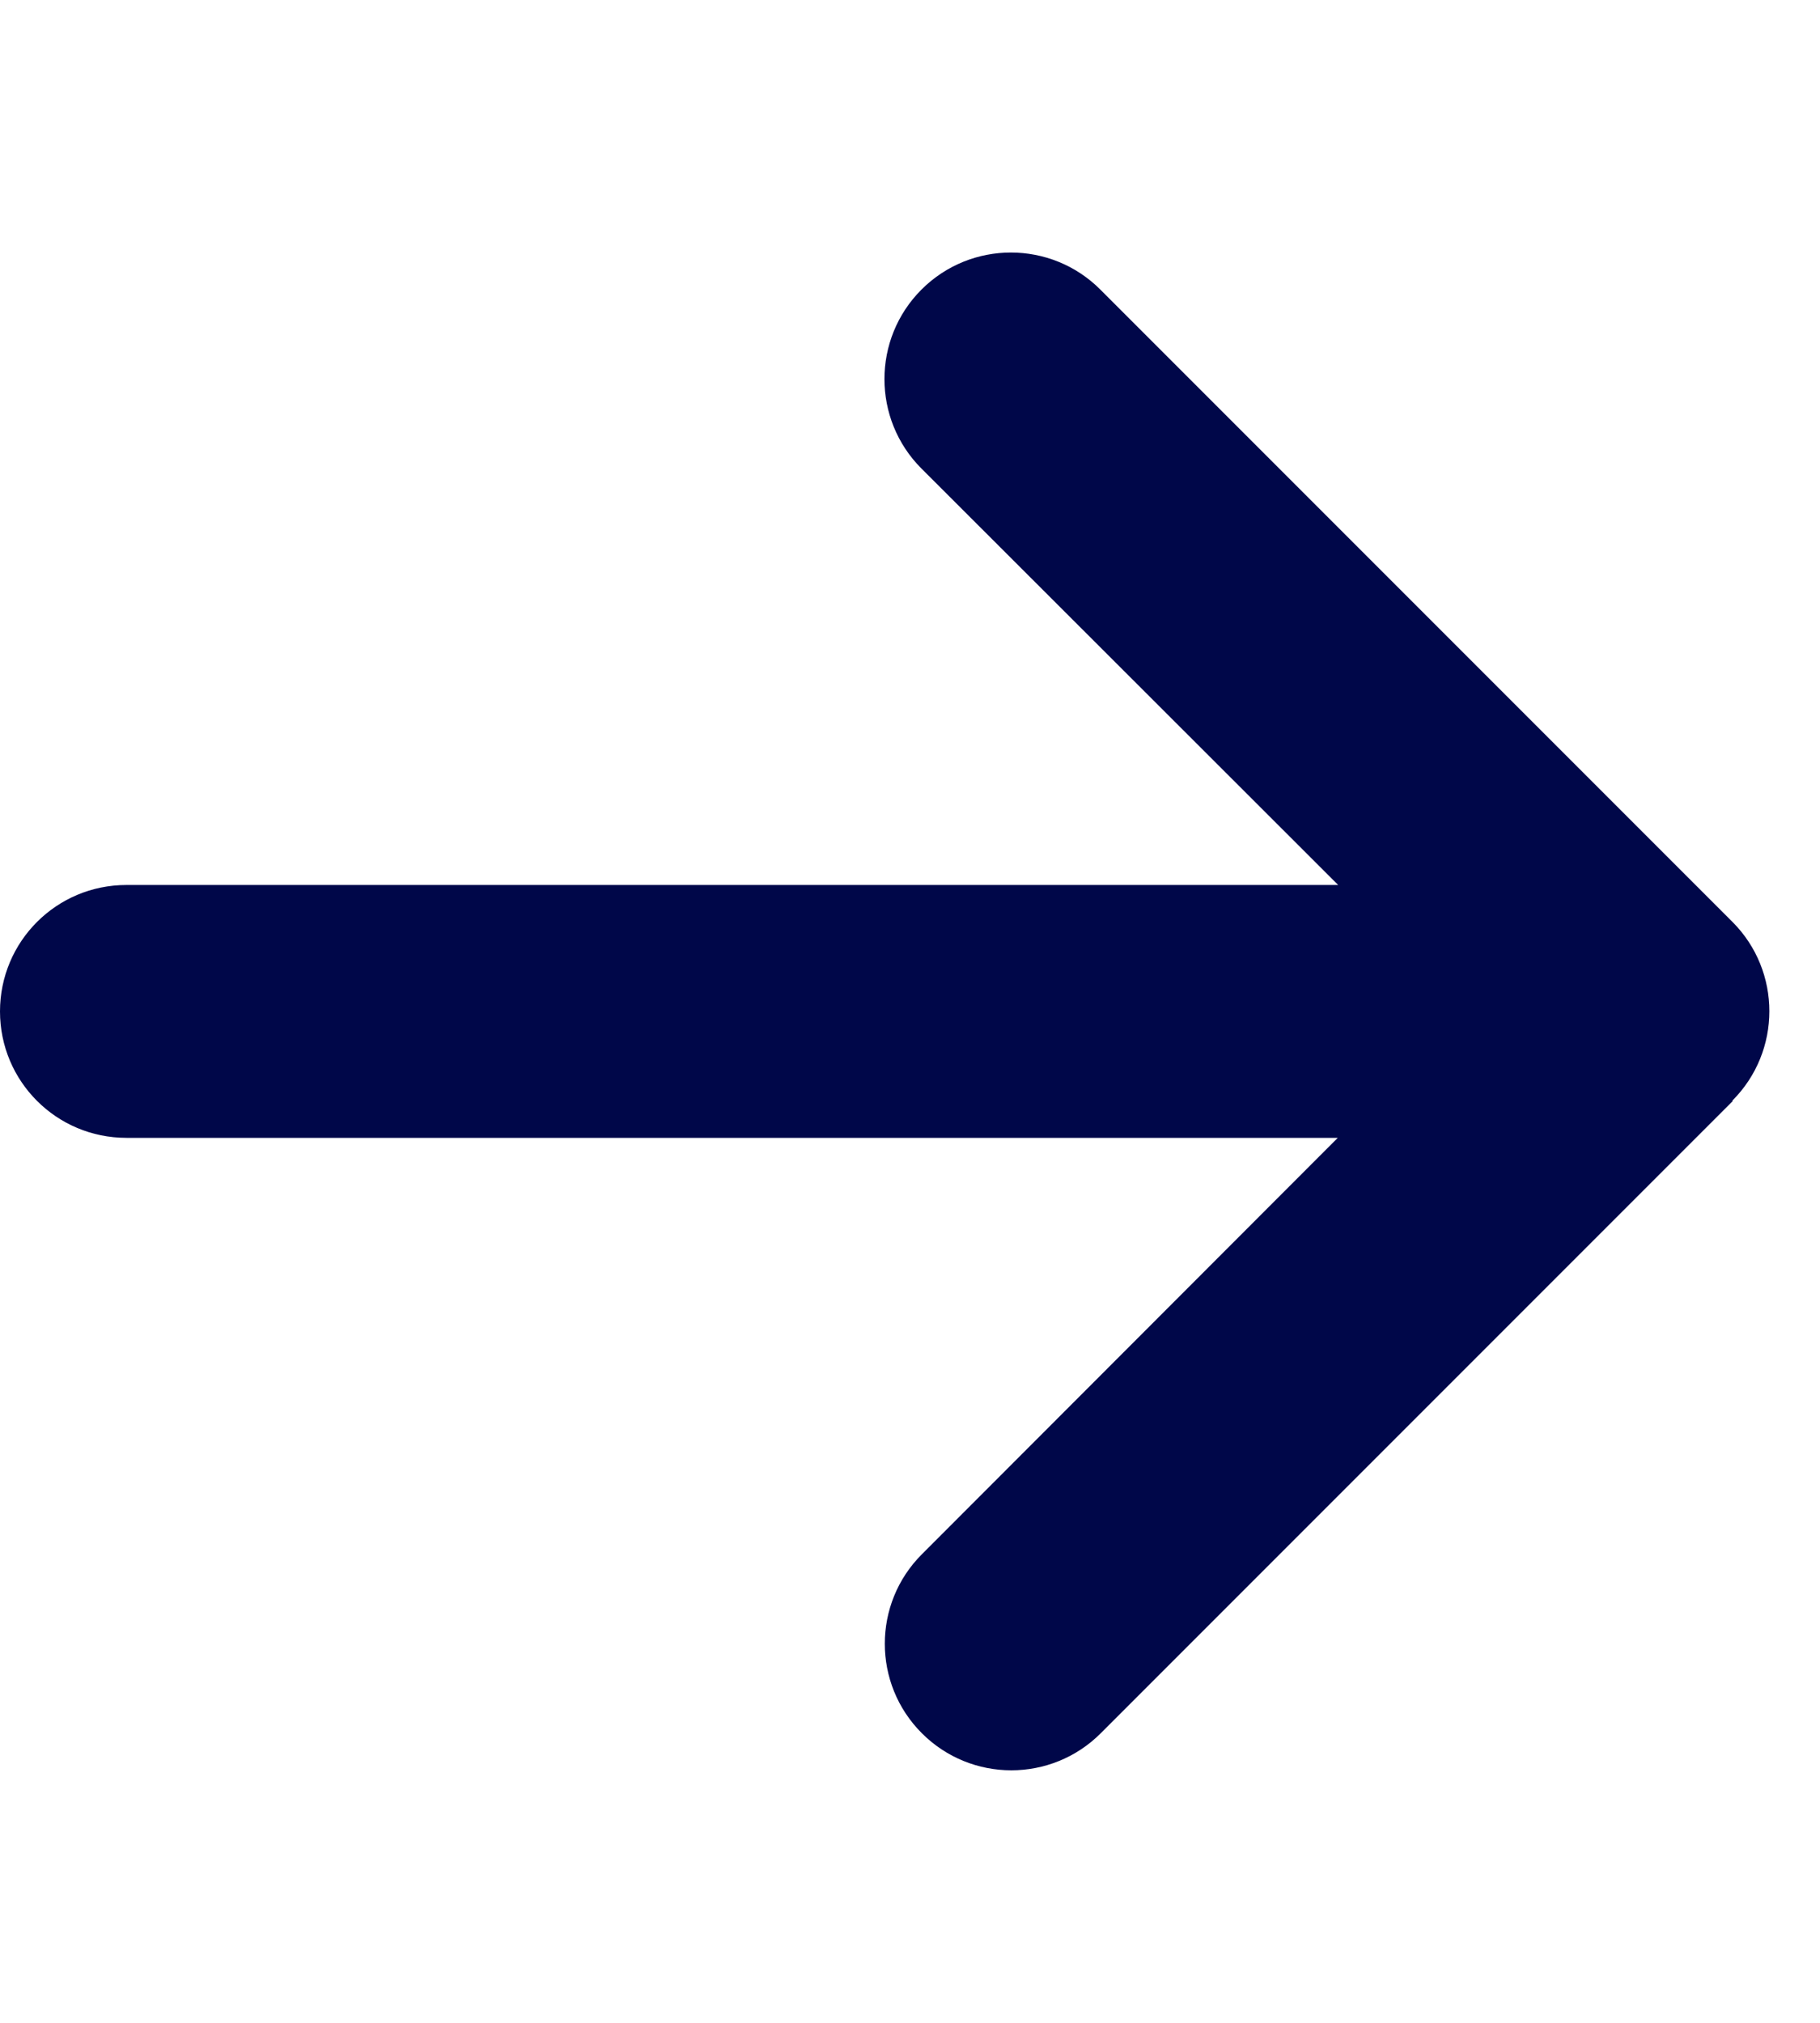 <svg width="27" height="30" viewBox="0 0 27 30" fill="none" xmlns="http://www.w3.org/2000/svg">
<g clip-path="url(#clip0_212_4)">
<path d="M25.699 16.324C26.432 15.592 26.432 14.402 25.699 13.67L16.324 4.295C15.592 3.562 14.402 3.562 13.67 4.295C12.938 5.027 12.938 6.217 13.67 6.949L19.852 13.125H1.875C0.838 13.125 0 13.963 0 15C0 16.037 0.838 16.875 1.875 16.875H19.846L13.676 23.051C12.943 23.783 12.943 24.973 13.676 25.705C14.408 26.438 15.598 26.438 16.33 25.705L25.705 16.33L25.699 16.324Z" fill="#000749"/>
</g>
<defs>
<clipPath id="clip0_212_4">
<rect width="26.25" height="30" fill="white"/>
</clipPath>
</defs>
</svg>

